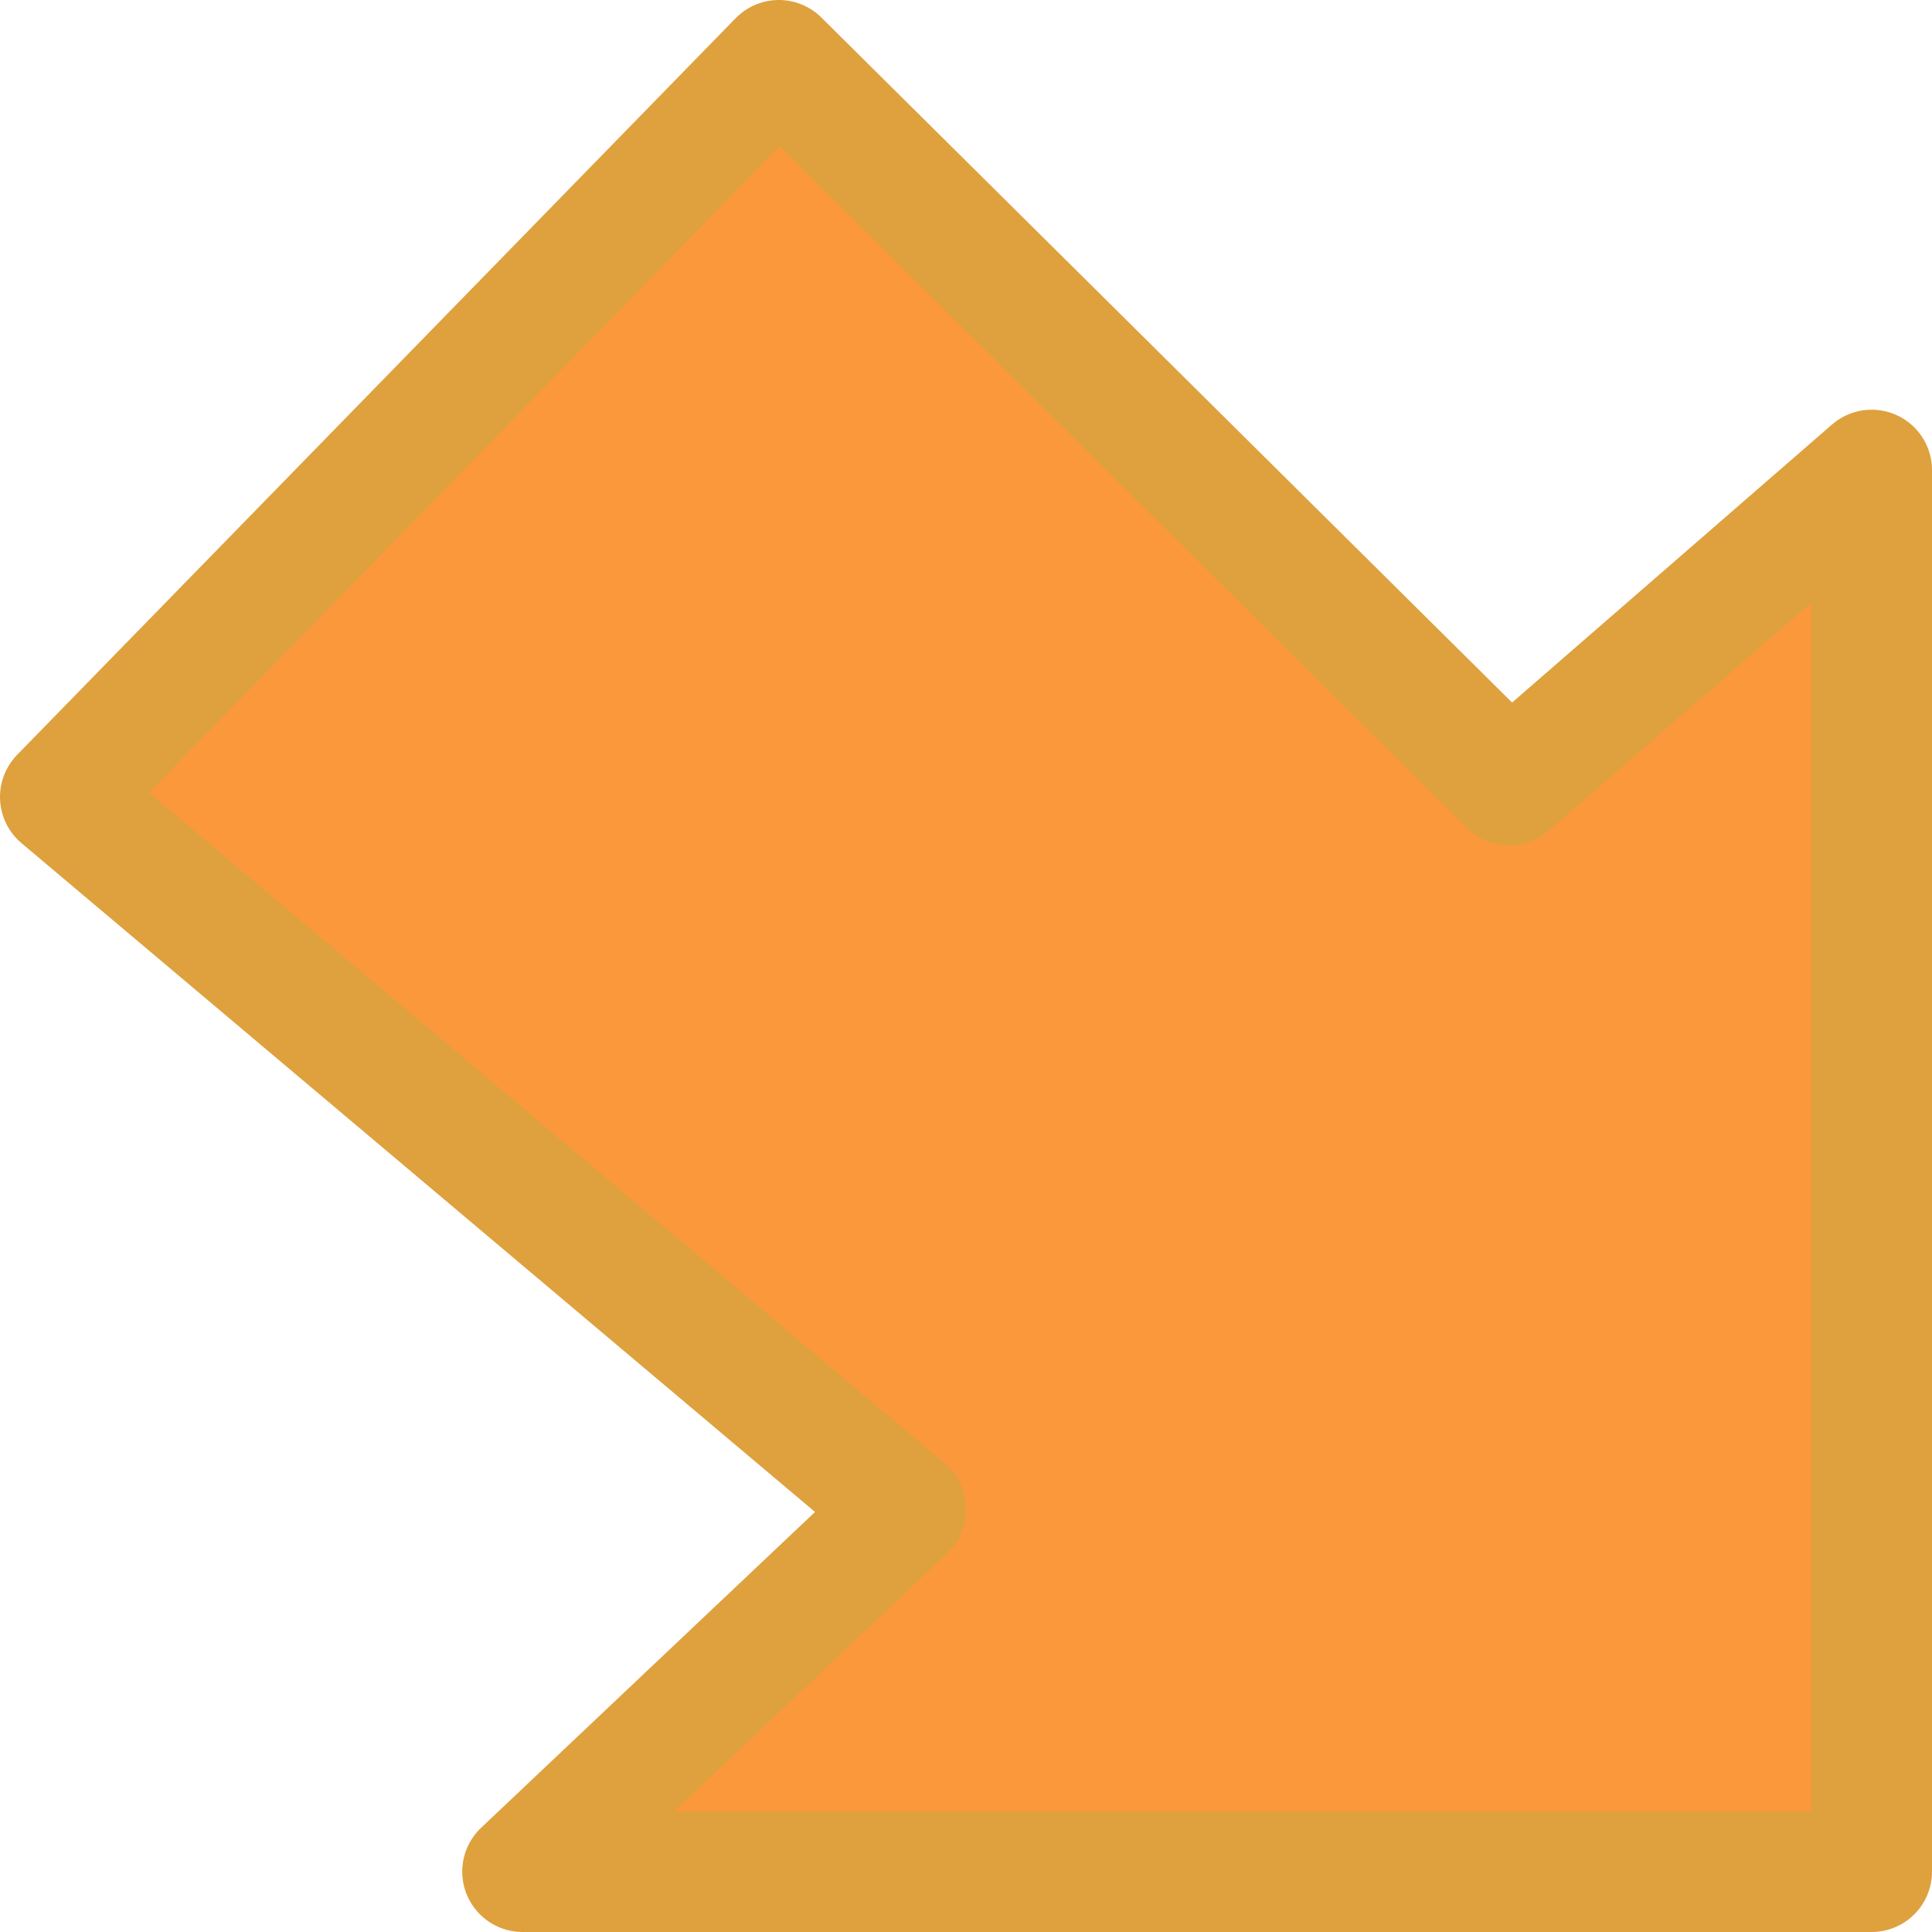 <svg viewBox="0 0 16 16" xmlns="http://www.w3.org/2000/svg">/&gt;<path d="m15.5 15.5h-11.172l3.172-3-7-5.9 5.95-6.1 6.05 6 3-2.607z" fill="#fb983b" fill-rule="evenodd" stroke="#dea13e" stroke-linecap="round" stroke-linejoin="round"/></svg>